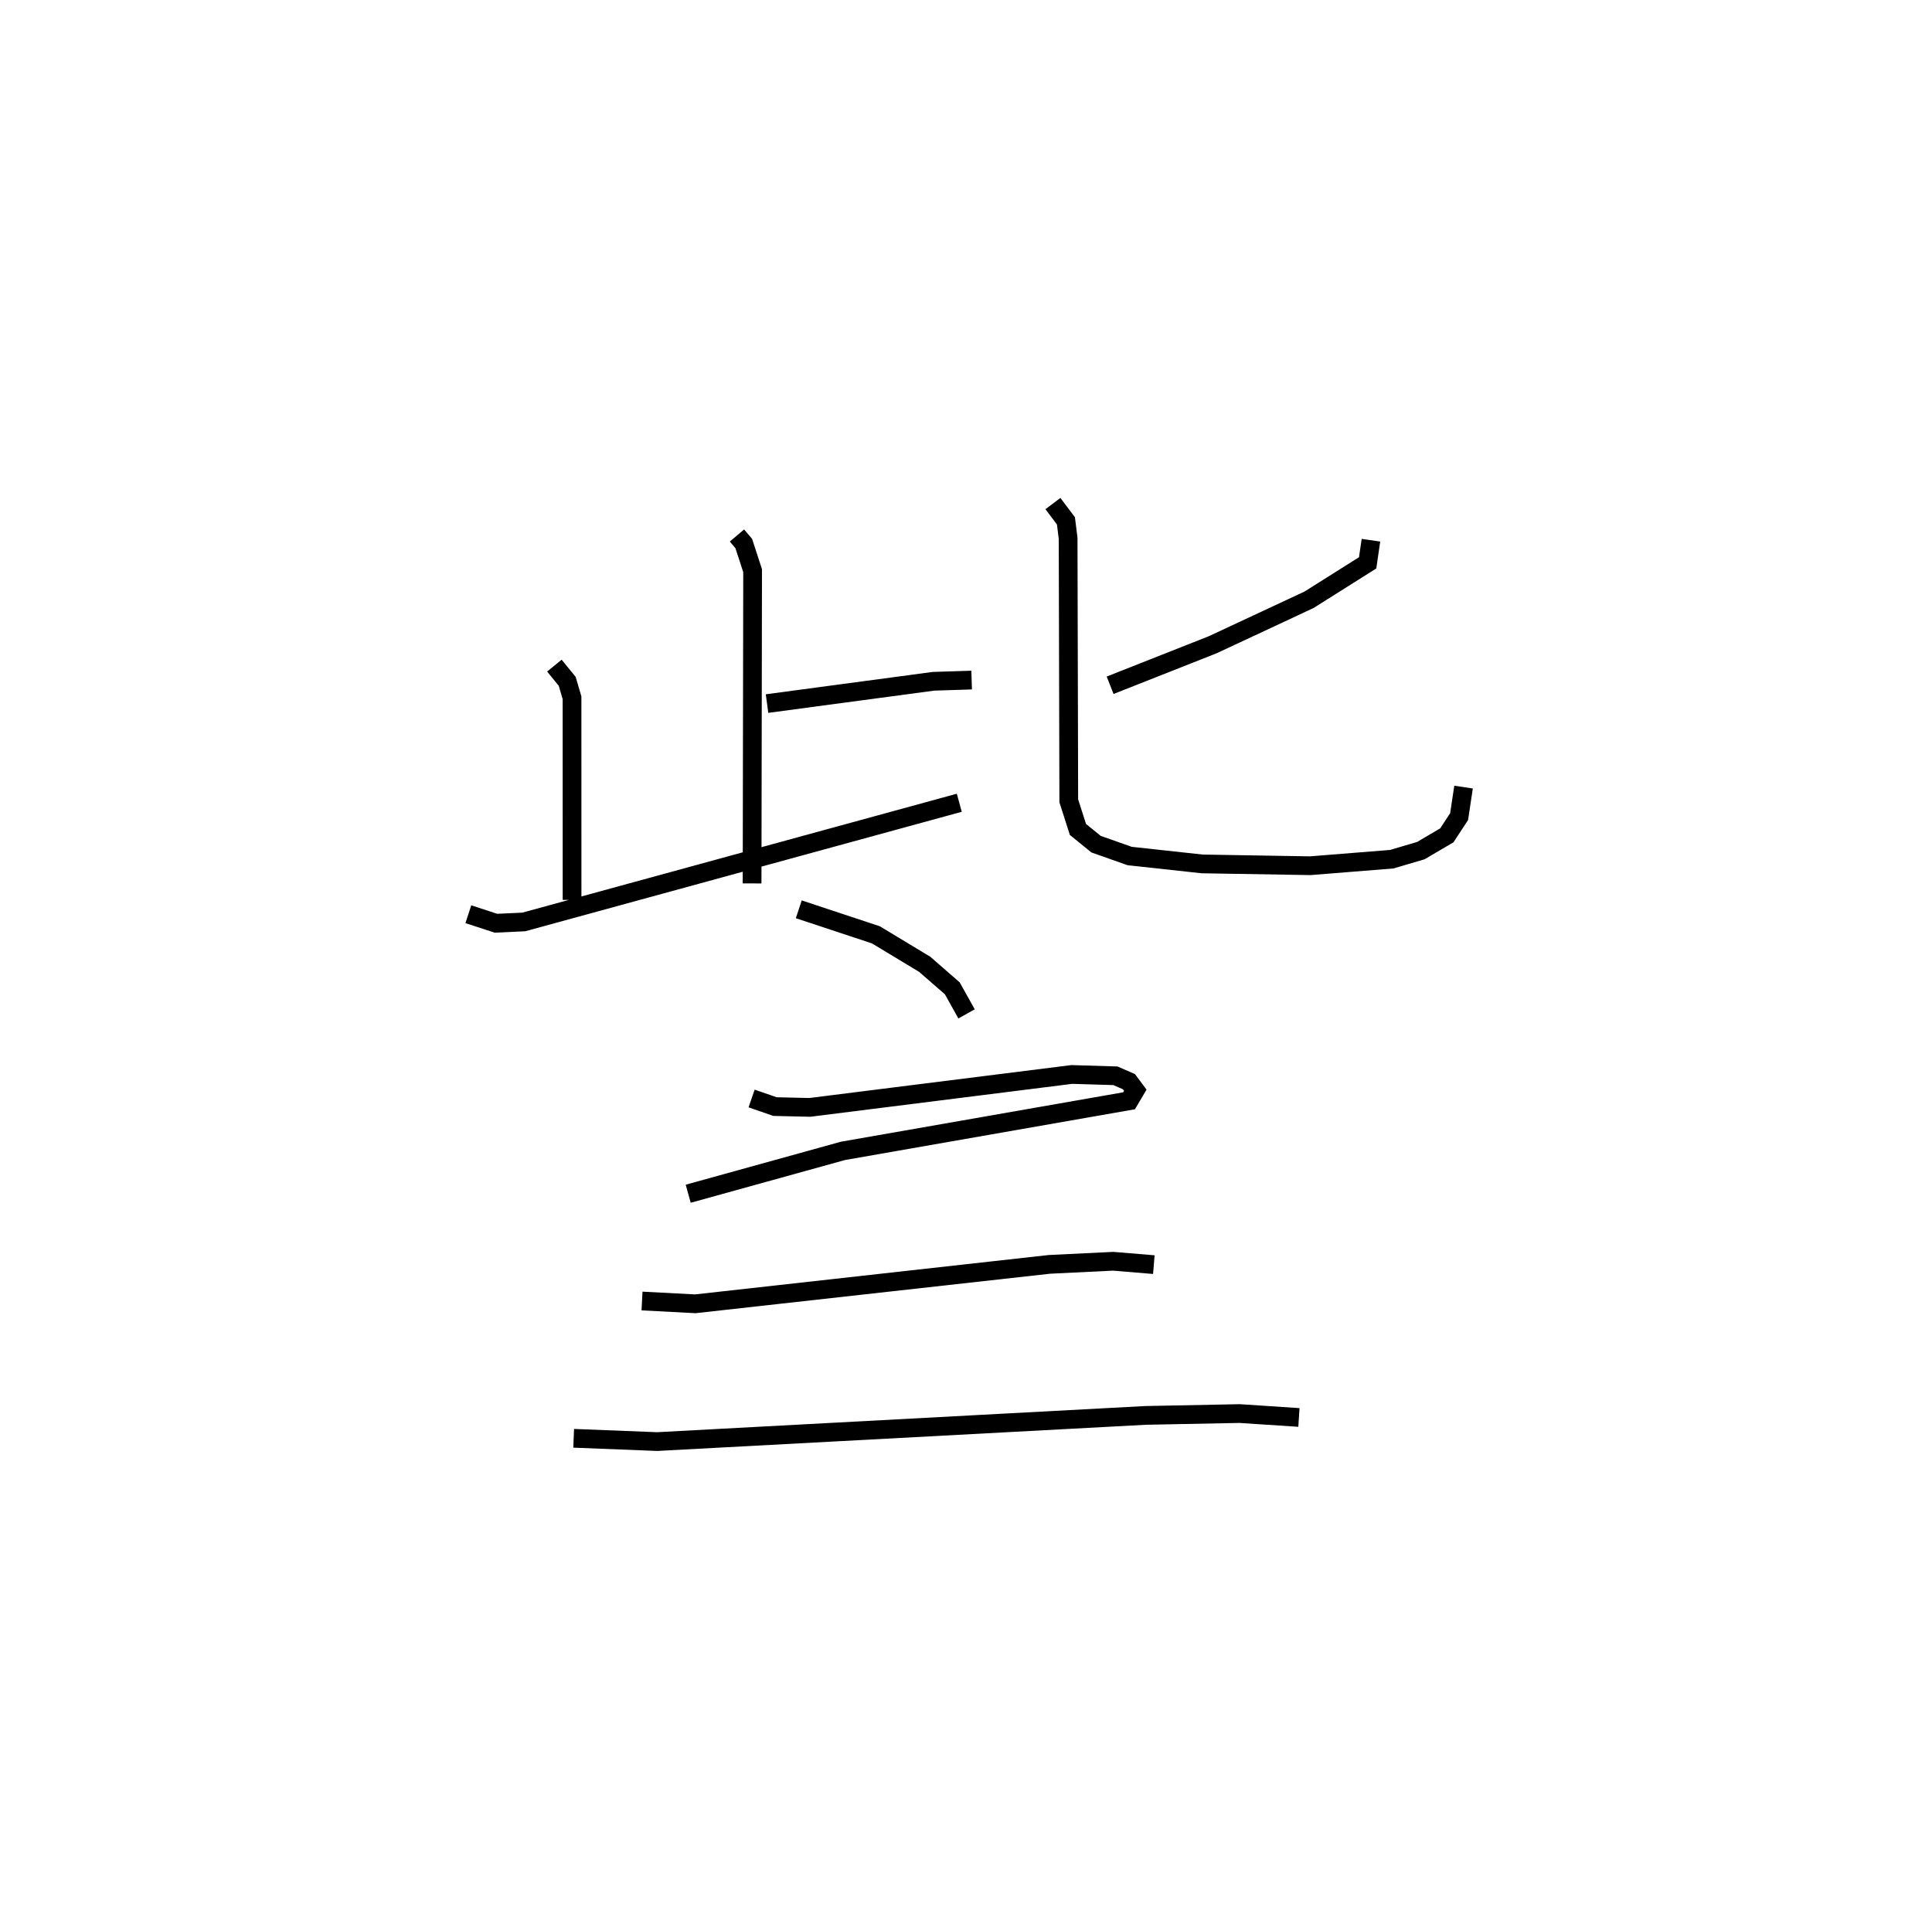 <?xml version="1.0" encoding="utf-8" ?>
<svg baseProfile="full" height="101.961" version="1.1" width="103.119" xmlns="http://www.w3.org/2000/svg" xmlns:ev="http://www.w3.org/2001/xml-events" xmlns:xlink="http://www.w3.org/1999/xlink"><defs /><rect fill="white" height="101.961" width="103.119" x="0" y="0" /><path d="M28.384,25 m0.0,0.0 m10.95,3.587 l0.363,0.428 0.473,1.45 l-0.028,16.696 m0.798,-9.601 l8.888,-1.19 2.033,-0.065 m-22.271,-0.771 l0.684,0.839 0.257,0.877 l0.002,10.79 m-5.535,0.765 l1.473,0.482 1.485,-0.069 l23.245,-6.363 m21.972,-14.016 l-0.176,1.208 -3.131,1.974 l-5.142,2.4 -5.472,2.162 m-3.053,-9.7 l0.695,0.924 0.116,0.933 l0.035,14.011 0.489,1.529 l0.967,0.785 1.793,0.633 l3.874,0.422 5.769,0.096 l4.346,-0.348 1.553,-0.458 l1.387,-0.815 0.656,-1.001 l0.237,-1.575 m-35.482,6.524 l4.116,1.363 2.605,1.573 l1.473,1.283 0.761,1.364 m-11.473,4.516 l1.25,0.433 1.86,0.042 l13.979,-1.757 2.33,0.07 l0.722,0.316 0.339,0.455 l-0.333,0.564 -15.271,2.674 l-8.26,2.288 m-2.465,5.727 l2.843,0.149 18.9,-2.105 l3.402,-0.166 2.173,0.18 m-30.966,9.271 l4.459,0.175 26.06,-1.397 l5.026,-0.099 3.165,0.209 " fill="none" stroke="black" stroke-width="1" /></svg>